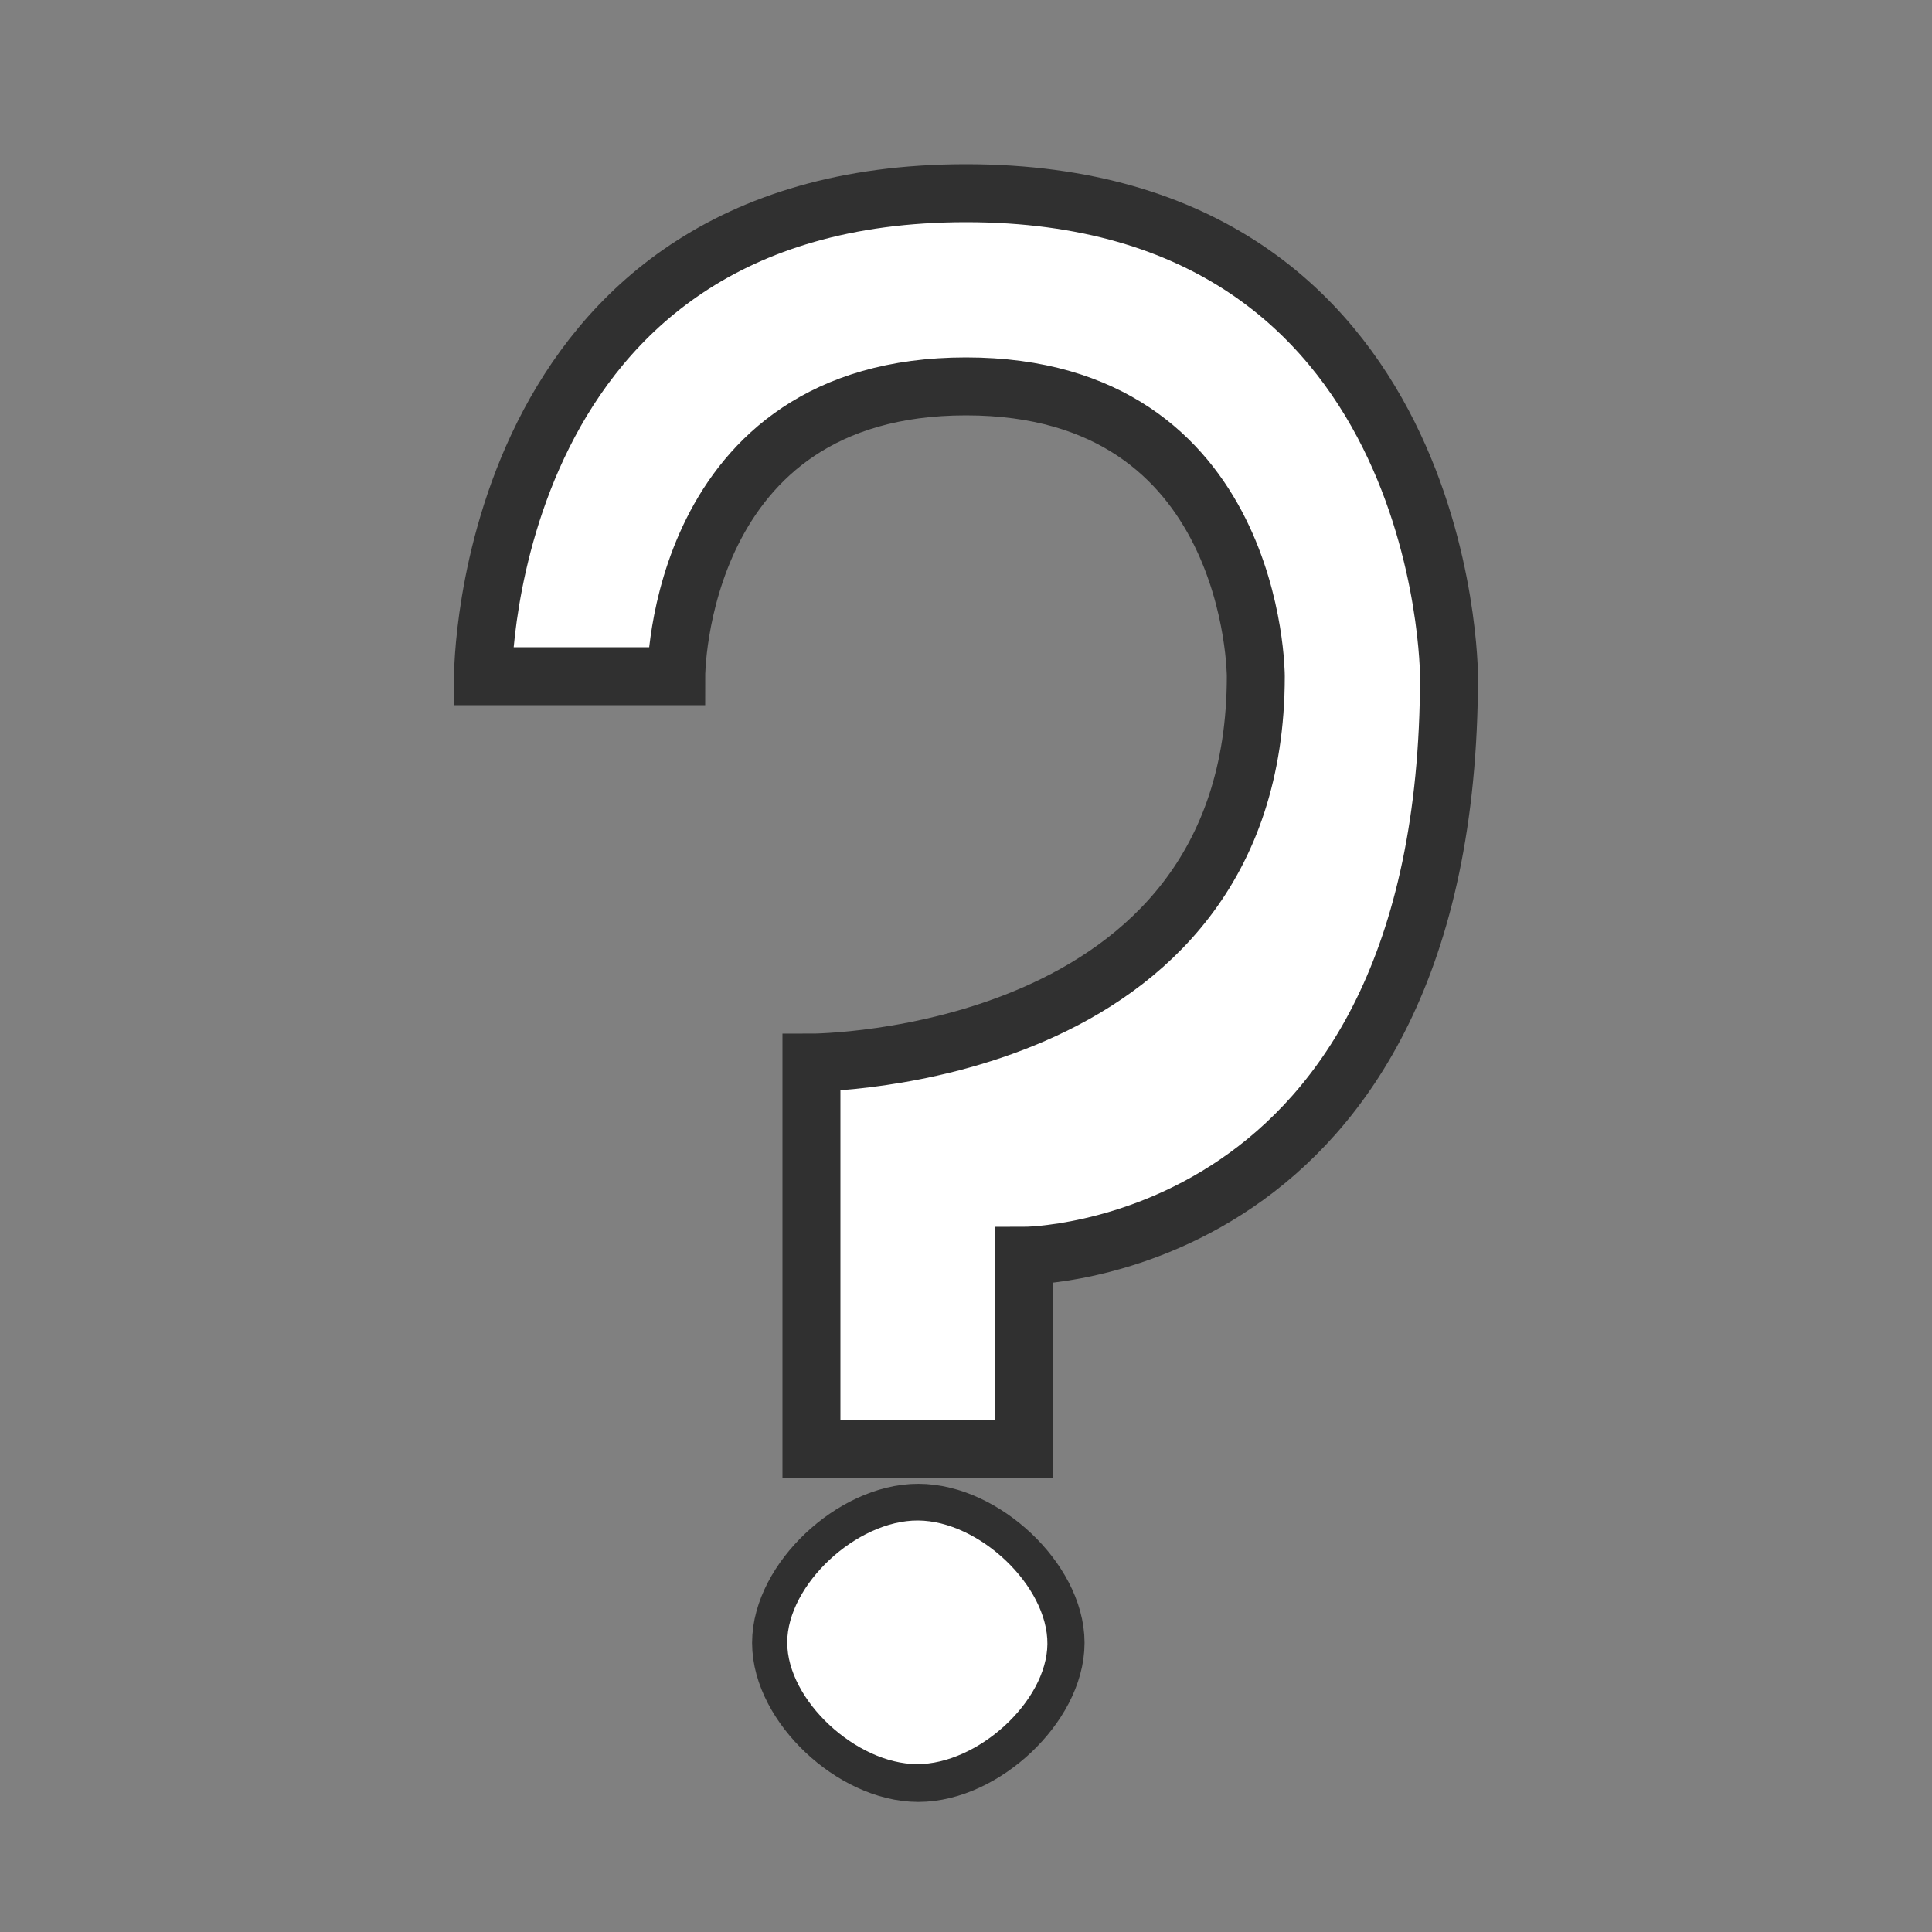 <?xml version="1.0" encoding="UTF-8" standalone="no"?>
<!-- Created with Inkscape (http://www.inkscape.org/) -->

<svg
   xmlns:dc="http://purl.org/dc/elements/1.1/"
   xmlns:cc="http://creativecommons.org/ns#"
   xmlns:rdf="http://www.w3.org/1999/02/22-rdf-syntax-ns#"
   xmlns:svg="http://www.w3.org/2000/svg"
   xmlns="http://www.w3.org/2000/svg"
   xmlns:sodipodi="http://sodipodi.sourceforge.net/DTD/sodipodi-0.dtd"
   xmlns:inkscape="http://www.inkscape.org/namespaces/inkscape"
   width="100"
   height="100"
   id="svg3765"
   version="1.1"
   inkscape:version="0.48.4 r9939"
   sodipodi:docname="AboutIcon.svg">
  <rect width="100%" height="100%" fill="#808080" stroke="none"/>
  <defs
     id="defs3767" />
  <sodipodi:namedview
     id="base"
     pagecolor="#ffffff"
     bordercolor="#666666"
     borderopacity="1.0"
     inkscape:pageopacity="0.0"
     inkscape:pageshadow="2"
     inkscape:zoom="23.209302"
     inkscape:cx="53.616702"
     inkscape:cy="32.886819"
     inkscape:document-units="px"
     inkscape:current-layer="layer1"
     showgrid="true"
     showguides="true"
     inkscape:window-width="1440"
     inkscape:window-height="878"
     inkscape:window-x="-8"
     inkscape:window-y="-8"
     inkscape:window-maximized="1"
     inkscape:guide-bbox="true"
     inkscape:snap-grids="true">
    <inkscape:grid
       type="xygrid"
       id="grid3811"
       empspacing="5"
       visible="true"
       enabled="true"
       snapvisiblegridlinesonly="true" />
  </sodipodi:namedview>
  <g
     inkscape:label="Layer 1"
     inkscape:groupmode="layer"
     id="layer1"
     transform="translate(0,-952.362)">
    <path
       style="fill:none;stroke:#303030;stroke-width:3.884px;stroke-linecap:butt;stroke-linejoin:miter;stroke-opacity:1"
       d="m 40.87,1037.396 c 0,2.966 3.522,6.291 6.662,6.291 3.141,0 6.662,-3.325 6.662,-6.291 0,-2.966 -3.522,-6.291 -6.662,-6.291 -3.141,0 -6.662,3.326 -6.662,6.291 z"
       id="path4660"
       inkscape:connector-curvature="0"
       sodipodi:nodetypes="aaaaa" />
    <path
       style="fill:#ffffff;fill-opacity:1;fill-rule:nonzero;stroke:#303030;stroke-width:0;stroke-miterlimit:4;stroke-opacity:1;stroke-dasharray:none"
       d="m 42,55 c 0,0 23,0 23,-20 0,0 0,-15 -15,-15 -15,0 -15,15 -15,15 l -10,0 c 0,0 0,-25 25,-25 25,0 25,25 25,25 0,30 -22,30 -22,30 l 0,10 -11,0 z"
       id="path3995"
       inkscape:connector-curvature="0"
       transform="translate(0,952.362)"
       sodipodi:nodetypes="ccscccccccc" />
    <path
       style="fill:none;stroke:#303030;stroke-width:3px;stroke-linecap:butt;stroke-linejoin:miter;stroke-opacity:1"
       d="m 50,10 c 25,0 25,25 25,25 0,30 -22,30 -22,30 l 0,10 -11,0 0,-20 c 0,0 23,0 23,-20 0,0 0,-15 -15,-15 -15,0 -15,15 -15,15 l -10,0 c 0,0 0,-25 25,-25 z"
       id="path4620"
       inkscape:connector-curvature="0"
       transform="translate(0,952.362)"
       sodipodi:nodetypes="ssccccssccs" />
    <path
       style="fill:#ffffff;fill-opacity:1;fill-rule:nonzero;stroke:#303030;stroke-width:0;stroke-miterlimit:4;stroke-opacity:1;stroke-dasharray:none"
       d="m 40.746,1037.379 c 0.003,-2.995 3.596,-6.333 6.768,-6.317 3.174,0.017 6.727,3.395 6.699,6.393 -0.028,2.968 -3.607,6.231 -6.75,6.218 -3.154,-0.013 -6.719,-3.316 -6.716,-6.294 z"
       id="path3997"
       inkscape:connector-curvature="0"
       sodipodi:nodetypes="aaaaa" />
  </g>
</svg>
